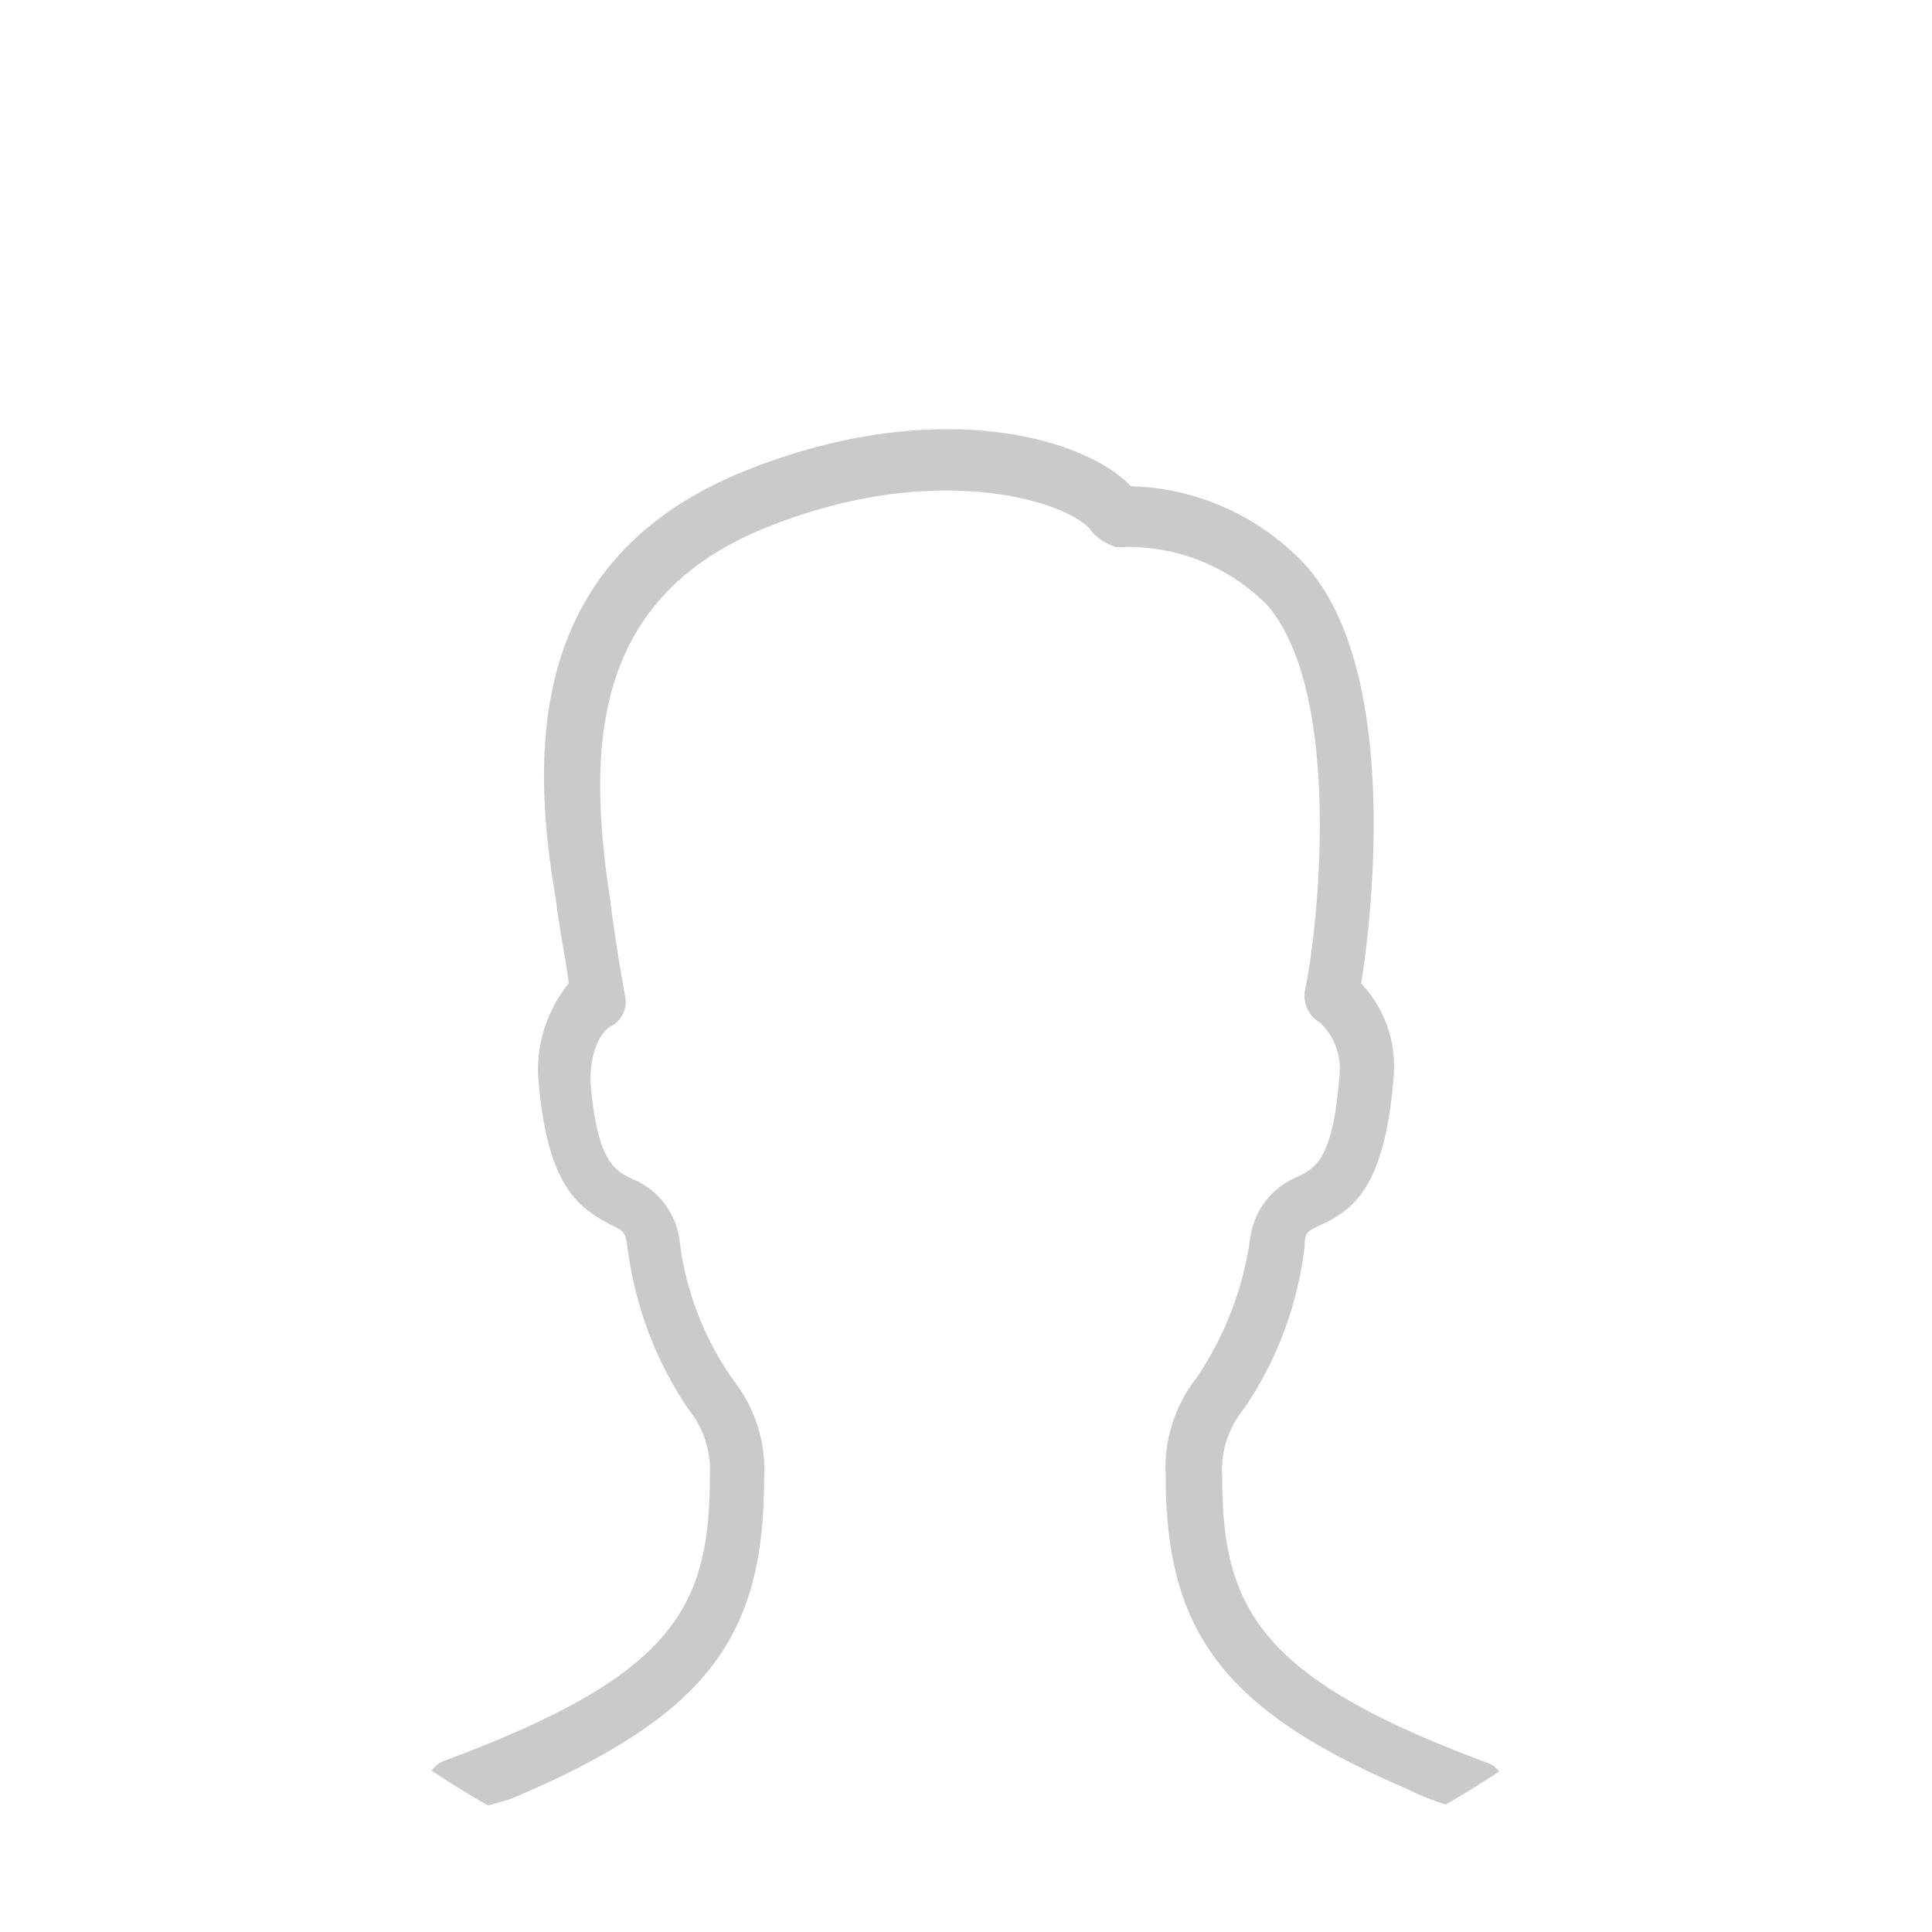 <svg xmlns="http://www.w3.org/2000/svg" viewBox="0 0 89 89"><defs><clipPath id="a"><circle cx="44.5" cy="44.5" r="44.5" fill="none"/></clipPath></defs><path fill="none" d="M0 0h89v89H0z"/><g clip-path="url(#a)"><path d="M68.5 81.2C58 77.3 56.3 74.1 56.3 68a4.45 4.45 0 0 1 1-3.1 16.69 16.69 0 0 0 2.8-7.5c0-.7.2-.7.8-1 1.5-.7 2.9-1.8 3.3-6.8a5.57 5.57 0 0 0-1.5-4.3c.5-3 1.8-14.3-2.5-19.2a11.39 11.39 0 0 0-8.1-3.7c-2.2-2.3-9.1-4.2-17.8-.7-9.9 4-9.9 12.7-8.7 19.7.2 1.6.5 3 .6 3.9a6.3 6.3 0 0 0-1.4 4.4c.4 4.9 1.8 5.9 3.3 6.7.6.3.7.3.8 1a17.14 17.14 0 0 0 2.8 7.5 4.45 4.45 0 0 1 1 3.1c0 6.1-1.7 9.2-12.2 13.1a1.19 1.19 0 0 0-.8 1 1.3 1.3 0 0 0 .5 1.3c.6.3 3-.4 3.5-.6 8.9-3.8 11.5-7.4 11.5-14.7a6.71 6.71 0 0 0-1.4-4.5 14 14 0 0 1-2.5-6.5 3.54 3.54 0 0 0-2.2-2.8c-.8-.4-1.6-.8-1.9-4.5 0-2 .9-2.5.9-2.5a1.27 1.27 0 0 0 .7-1.4s-.4-2.1-.7-4.5c-1-6.7-1-13.8 7.2-17.1s14.3-1 15 .2a2.59 2.59 0 0 0 1.1.7h.3a9 9 0 0 1 6.7 2.7c3.4 4 2.4 14.5 1.7 17.8a1.42 1.42 0 0 0 .7 1.4 2.92 2.92 0 0 1 .9 2.5c-.3 3.8-1.1 4.2-1.9 4.6a3.54 3.54 0 0 0-2.2 2.8 15.21 15.21 0 0 1-2.5 6.5 6.71 6.71 0 0 0-1.4 4.5c0 7.2 2.7 10.8 11.1 14.4 1.8.9 3.4 1.2 4 .8a1 1 0 0 0 .5-1 1.21 1.21 0 0 0-.8-1z" fill="#cbc9c9"/></g></svg>